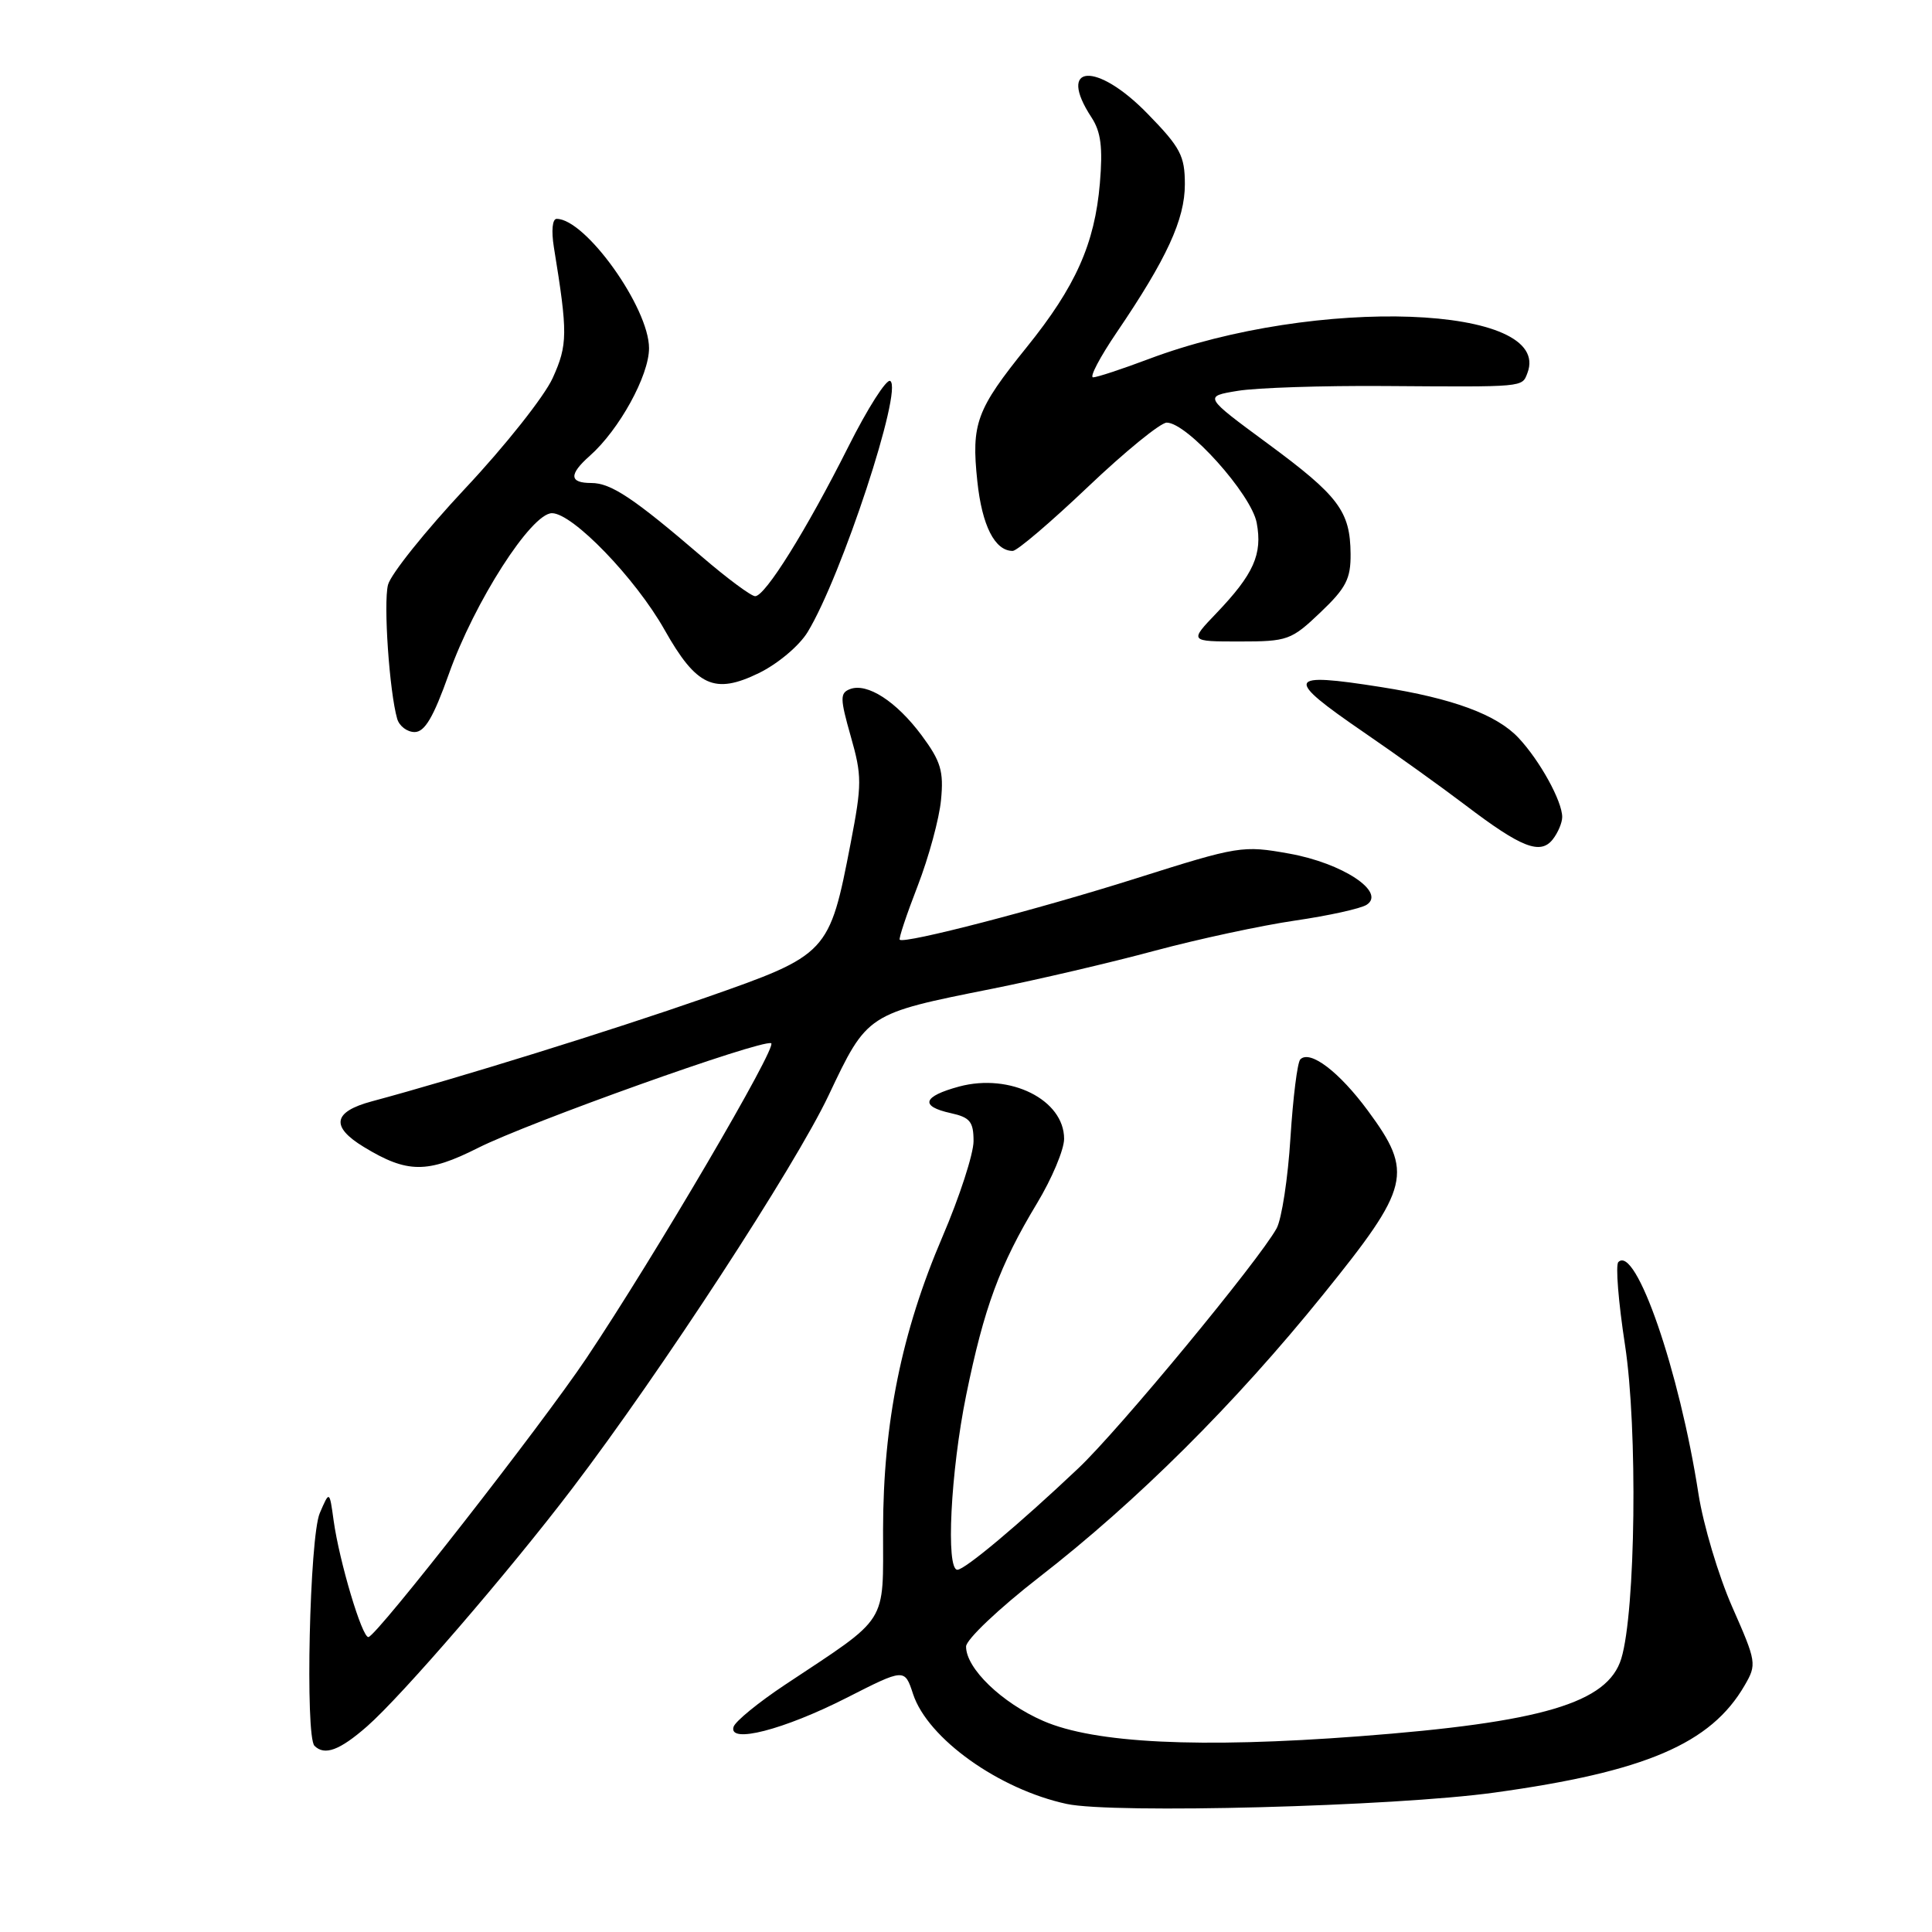 <?xml version="1.0" encoding="UTF-8" standalone="no"?>
<!DOCTYPE svg PUBLIC "-//W3C//DTD SVG 1.1//EN" "http://www.w3.org/Graphics/SVG/1.1/DTD/svg11.dtd" >
<svg xmlns="http://www.w3.org/2000/svg" xmlns:xlink="http://www.w3.org/1999/xlink" version="1.1" viewBox="0 0 256 256">
 <g >
 <path fill="currentColor"
d=" M 198.00 237.53 C 218.01 234.77 226.70 231.05 231.17 223.33 C 232.80 220.53 232.75 220.23 229.53 212.93 C 227.71 208.80 225.70 202.06 225.06 197.97 C 222.53 181.62 216.75 164.91 214.44 167.23 C 214.05 167.61 214.45 172.56 215.32 178.21 C 217.02 189.29 216.73 213.52 214.83 219.77 C 213.03 225.66 204.33 228.23 180.06 230.07 C 158.92 231.67 145.04 231.00 138.23 228.03 C 132.74 225.64 127.99 221.06 128.01 218.17 C 128.02 217.25 132.34 213.15 137.68 209.00 C 150.65 198.94 163.64 186.01 175.33 171.53 C 186.87 157.25 187.32 155.40 181.25 147.17 C 177.45 142.02 173.59 139.08 172.30 140.37 C 171.91 140.75 171.33 145.44 170.99 150.78 C 170.66 156.13 169.83 161.52 169.16 162.76 C 166.84 166.99 148.26 189.49 142.87 194.57 C 135.07 201.95 127.85 208.00 126.86 208.00 C 125.31 208.00 125.96 195.01 128.02 184.88 C 130.39 173.27 132.46 167.65 137.40 159.46 C 139.38 156.18 141.00 152.33 141.00 150.90 C 141.00 145.72 133.85 142.16 127.10 143.97 C 122.25 145.28 121.84 146.59 126.00 147.50 C 128.53 148.06 129.00 148.63 129.00 151.21 C 129.00 152.88 127.15 158.59 124.88 163.88 C 119.46 176.53 117.03 188.54 117.01 202.71 C 117.00 215.45 117.90 214.02 104.05 223.22 C 100.51 225.57 97.42 228.09 97.20 228.82 C 96.49 231.10 103.84 229.21 112.18 224.97 C 119.87 221.06 119.87 221.06 120.99 224.48 C 122.93 230.36 132.35 237.09 141.34 239.03 C 147.46 240.35 184.71 239.37 198.00 237.53 Z  M 48.64 228.75 C 53.23 224.73 67.41 208.30 75.84 197.21 C 87.56 181.81 105.33 154.56 109.79 145.15 C 114.94 134.28 114.85 134.33 131.50 131.01 C 137.55 129.80 147.22 127.54 153.00 125.98 C 158.78 124.43 167.15 122.63 171.60 121.98 C 176.06 121.33 180.33 120.39 181.10 119.88 C 183.67 118.19 177.88 114.37 170.84 113.11 C 164.66 112.00 164.15 112.08 150.50 116.40 C 137.51 120.51 119.87 125.09 119.22 124.52 C 119.06 124.38 120.13 121.17 121.60 117.38 C 123.06 113.60 124.46 108.47 124.69 106.00 C 125.06 102.19 124.67 100.88 122.13 97.45 C 118.78 92.94 114.91 90.44 112.63 91.31 C 111.29 91.83 111.30 92.53 112.73 97.57 C 114.22 102.80 114.22 103.91 112.72 111.70 C 109.89 126.36 109.74 126.51 93.50 132.19 C 80.94 136.57 60.75 142.85 49.25 145.94 C 44.12 147.32 43.78 149.29 48.21 151.98 C 53.96 155.48 56.61 155.50 63.35 152.10 C 70.06 148.72 100.76 137.75 102.18 138.23 C 103.12 138.54 86.76 166.44 77.70 179.97 C 71.76 188.83 49.92 216.79 48.82 216.92 C 47.98 217.02 44.97 206.93 44.21 201.50 C 43.66 197.50 43.66 197.50 42.37 200.50 C 41.02 203.66 40.42 230.08 41.67 231.33 C 43.01 232.67 45.01 231.93 48.64 228.75 Z  M 207.00 108.26 C 207.00 106.16 204.04 100.79 201.22 97.78 C 198.34 94.70 192.52 92.54 183.00 91.04 C 170.39 89.05 170.12 89.77 180.75 97.06 C 185.01 99.98 191.06 104.32 194.18 106.69 C 201.58 112.32 204.11 113.31 205.75 111.22 C 206.44 110.34 207.00 109.01 207.00 108.26 Z  M 59.47 89.32 C 62.87 79.74 70.40 68.00 73.14 68.00 C 75.88 68.00 84.21 76.63 88.06 83.46 C 92.29 90.96 94.67 92.05 100.55 89.19 C 103.05 87.97 105.90 85.58 107.01 83.76 C 111.49 76.42 119.68 51.54 117.96 50.48 C 117.47 50.17 114.96 54.10 112.40 59.21 C 106.86 70.23 101.40 79.00 100.06 79.00 C 99.54 79.00 96.35 76.64 92.99 73.75 C 83.95 65.99 80.96 64.00 78.35 64.00 C 75.43 64.00 75.36 62.87 78.15 60.40 C 82.04 56.96 86.00 49.77 86.00 46.14 C 86.00 40.78 77.59 29.00 73.76 29.00 C 73.19 29.00 73.04 30.57 73.39 32.75 C 75.25 44.17 75.23 45.69 73.23 50.10 C 72.13 52.52 66.92 59.10 61.64 64.72 C 56.37 70.35 51.76 76.10 51.41 77.50 C 50.79 79.96 51.60 91.68 52.63 95.25 C 52.91 96.21 53.95 97.00 54.94 97.00 C 56.28 97.00 57.43 95.05 59.47 89.32 Z  M 174.96 81.15 C 178.36 77.92 178.99 76.69 178.96 73.40 C 178.91 67.74 177.40 65.72 167.97 58.77 C 159.50 52.53 159.50 52.53 164.00 51.79 C 166.47 51.38 175.25 51.09 183.50 51.15 C 202.12 51.28 201.66 51.33 202.39 49.43 C 205.86 40.38 174.39 39.22 152.19 47.58 C 148.66 48.91 145.35 50.00 144.84 50.00 C 144.34 50.00 145.74 47.33 147.96 44.06 C 154.61 34.27 157.00 29.07 157.00 24.42 C 157.00 20.64 156.42 19.54 152.06 15.07 C 145.29 8.11 139.98 8.47 144.63 15.56 C 145.88 17.47 146.14 19.53 145.74 24.28 C 145.06 32.30 142.53 37.97 136.04 46.01 C 129.37 54.28 128.69 56.11 129.50 63.76 C 130.12 69.66 131.82 73.00 134.19 73.00 C 134.77 73.00 139.26 69.17 144.17 64.50 C 149.08 59.83 153.78 56.00 154.60 56.00 C 157.30 56.00 165.81 65.48 166.52 69.28 C 167.30 73.44 166.13 76.07 161.18 81.25 C 157.59 85.00 157.59 85.00 164.25 85.00 C 170.61 85.00 171.10 84.83 174.96 81.15 Z "/>
</g>
</svg>